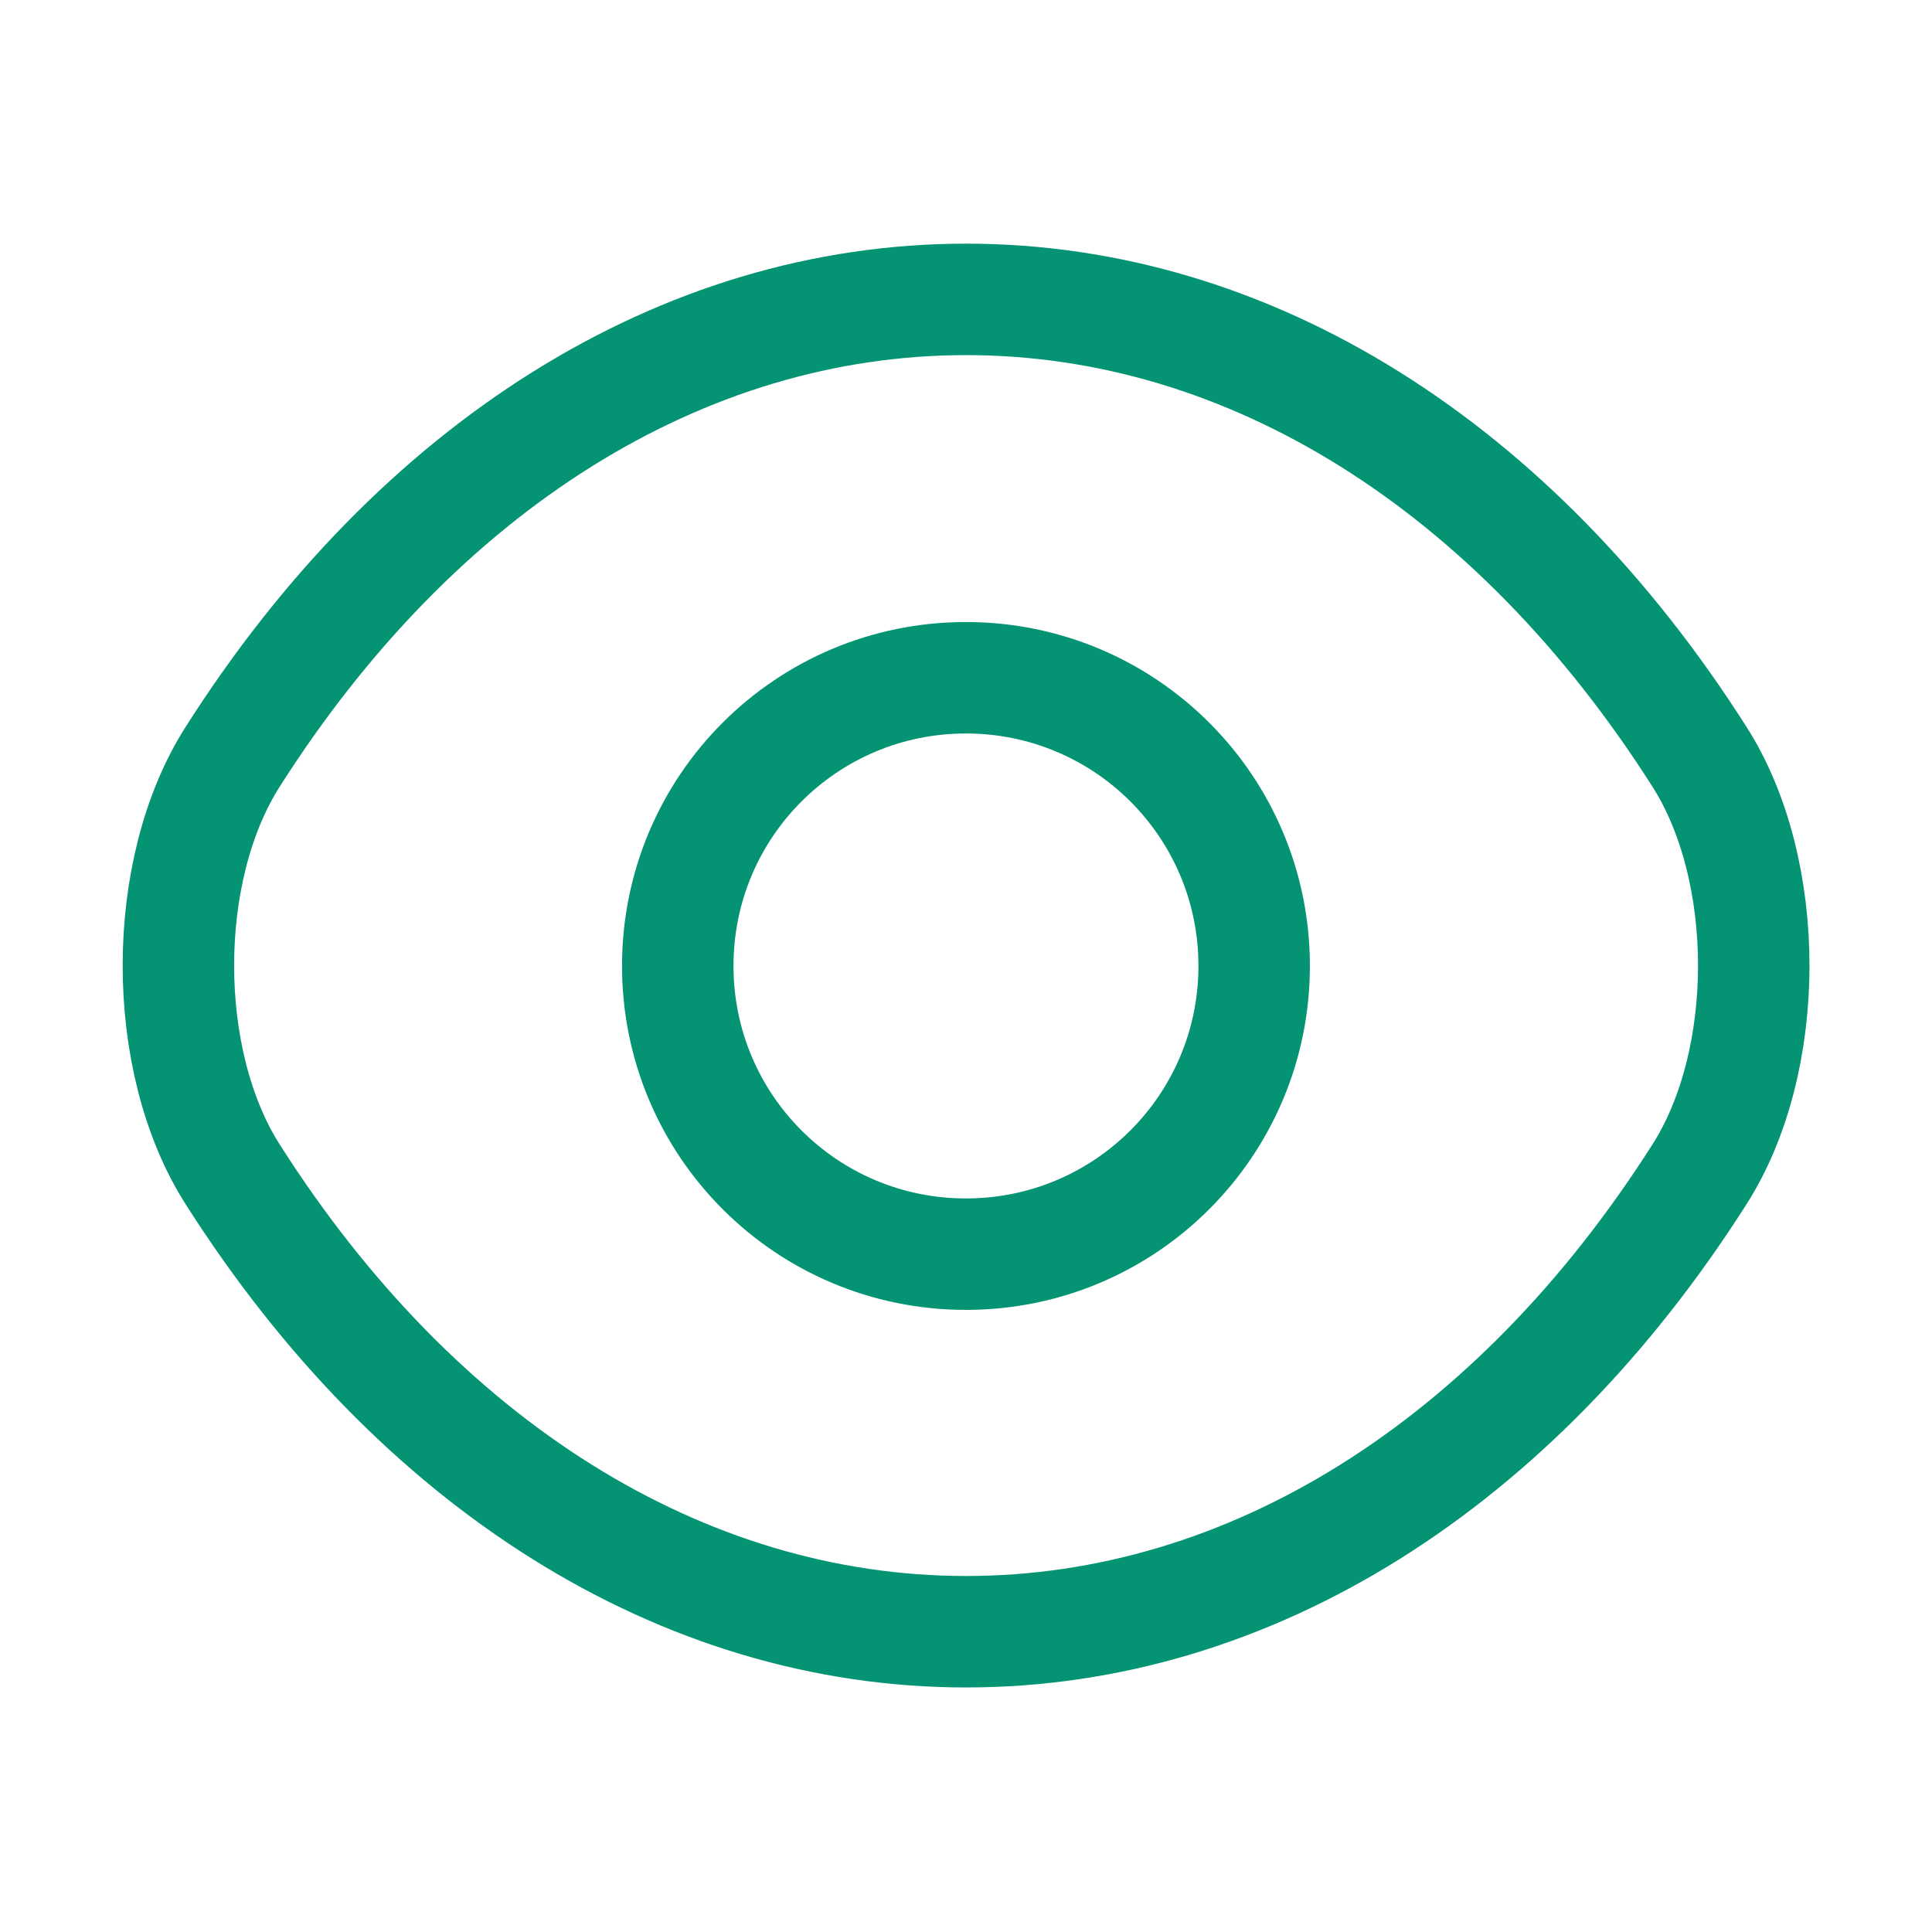 <svg width="26" height="26" viewBox="0 0 26 26" fill="none" xmlns="http://www.w3.org/2000/svg">
<path d="M16.878 12.999C16.878 15.144 15.144 16.878 12.999 16.878C10.854 16.878 9.121 15.144 9.121 12.999C9.121 10.854 10.854 9.121 12.999 9.121C15.144 9.121 16.878 10.854 16.878 12.999Z" stroke="#049473" stroke-width="1.5" stroke-linecap="round" stroke-linejoin="round"/>
<path d="M13.001 21.959C16.825 21.959 20.389 19.705 22.87 15.805C23.845 14.278 23.845 11.71 22.87 10.183C20.389 6.283 16.825 4.029 13.001 4.029C9.177 4.029 5.612 6.283 3.132 10.183C2.157 11.71 2.157 14.278 3.132 15.805C5.612 19.705 9.177 21.959 13.001 21.959Z" stroke="#049473" stroke-width="1.5" stroke-linecap="round" stroke-linejoin="round"/>
</svg>
